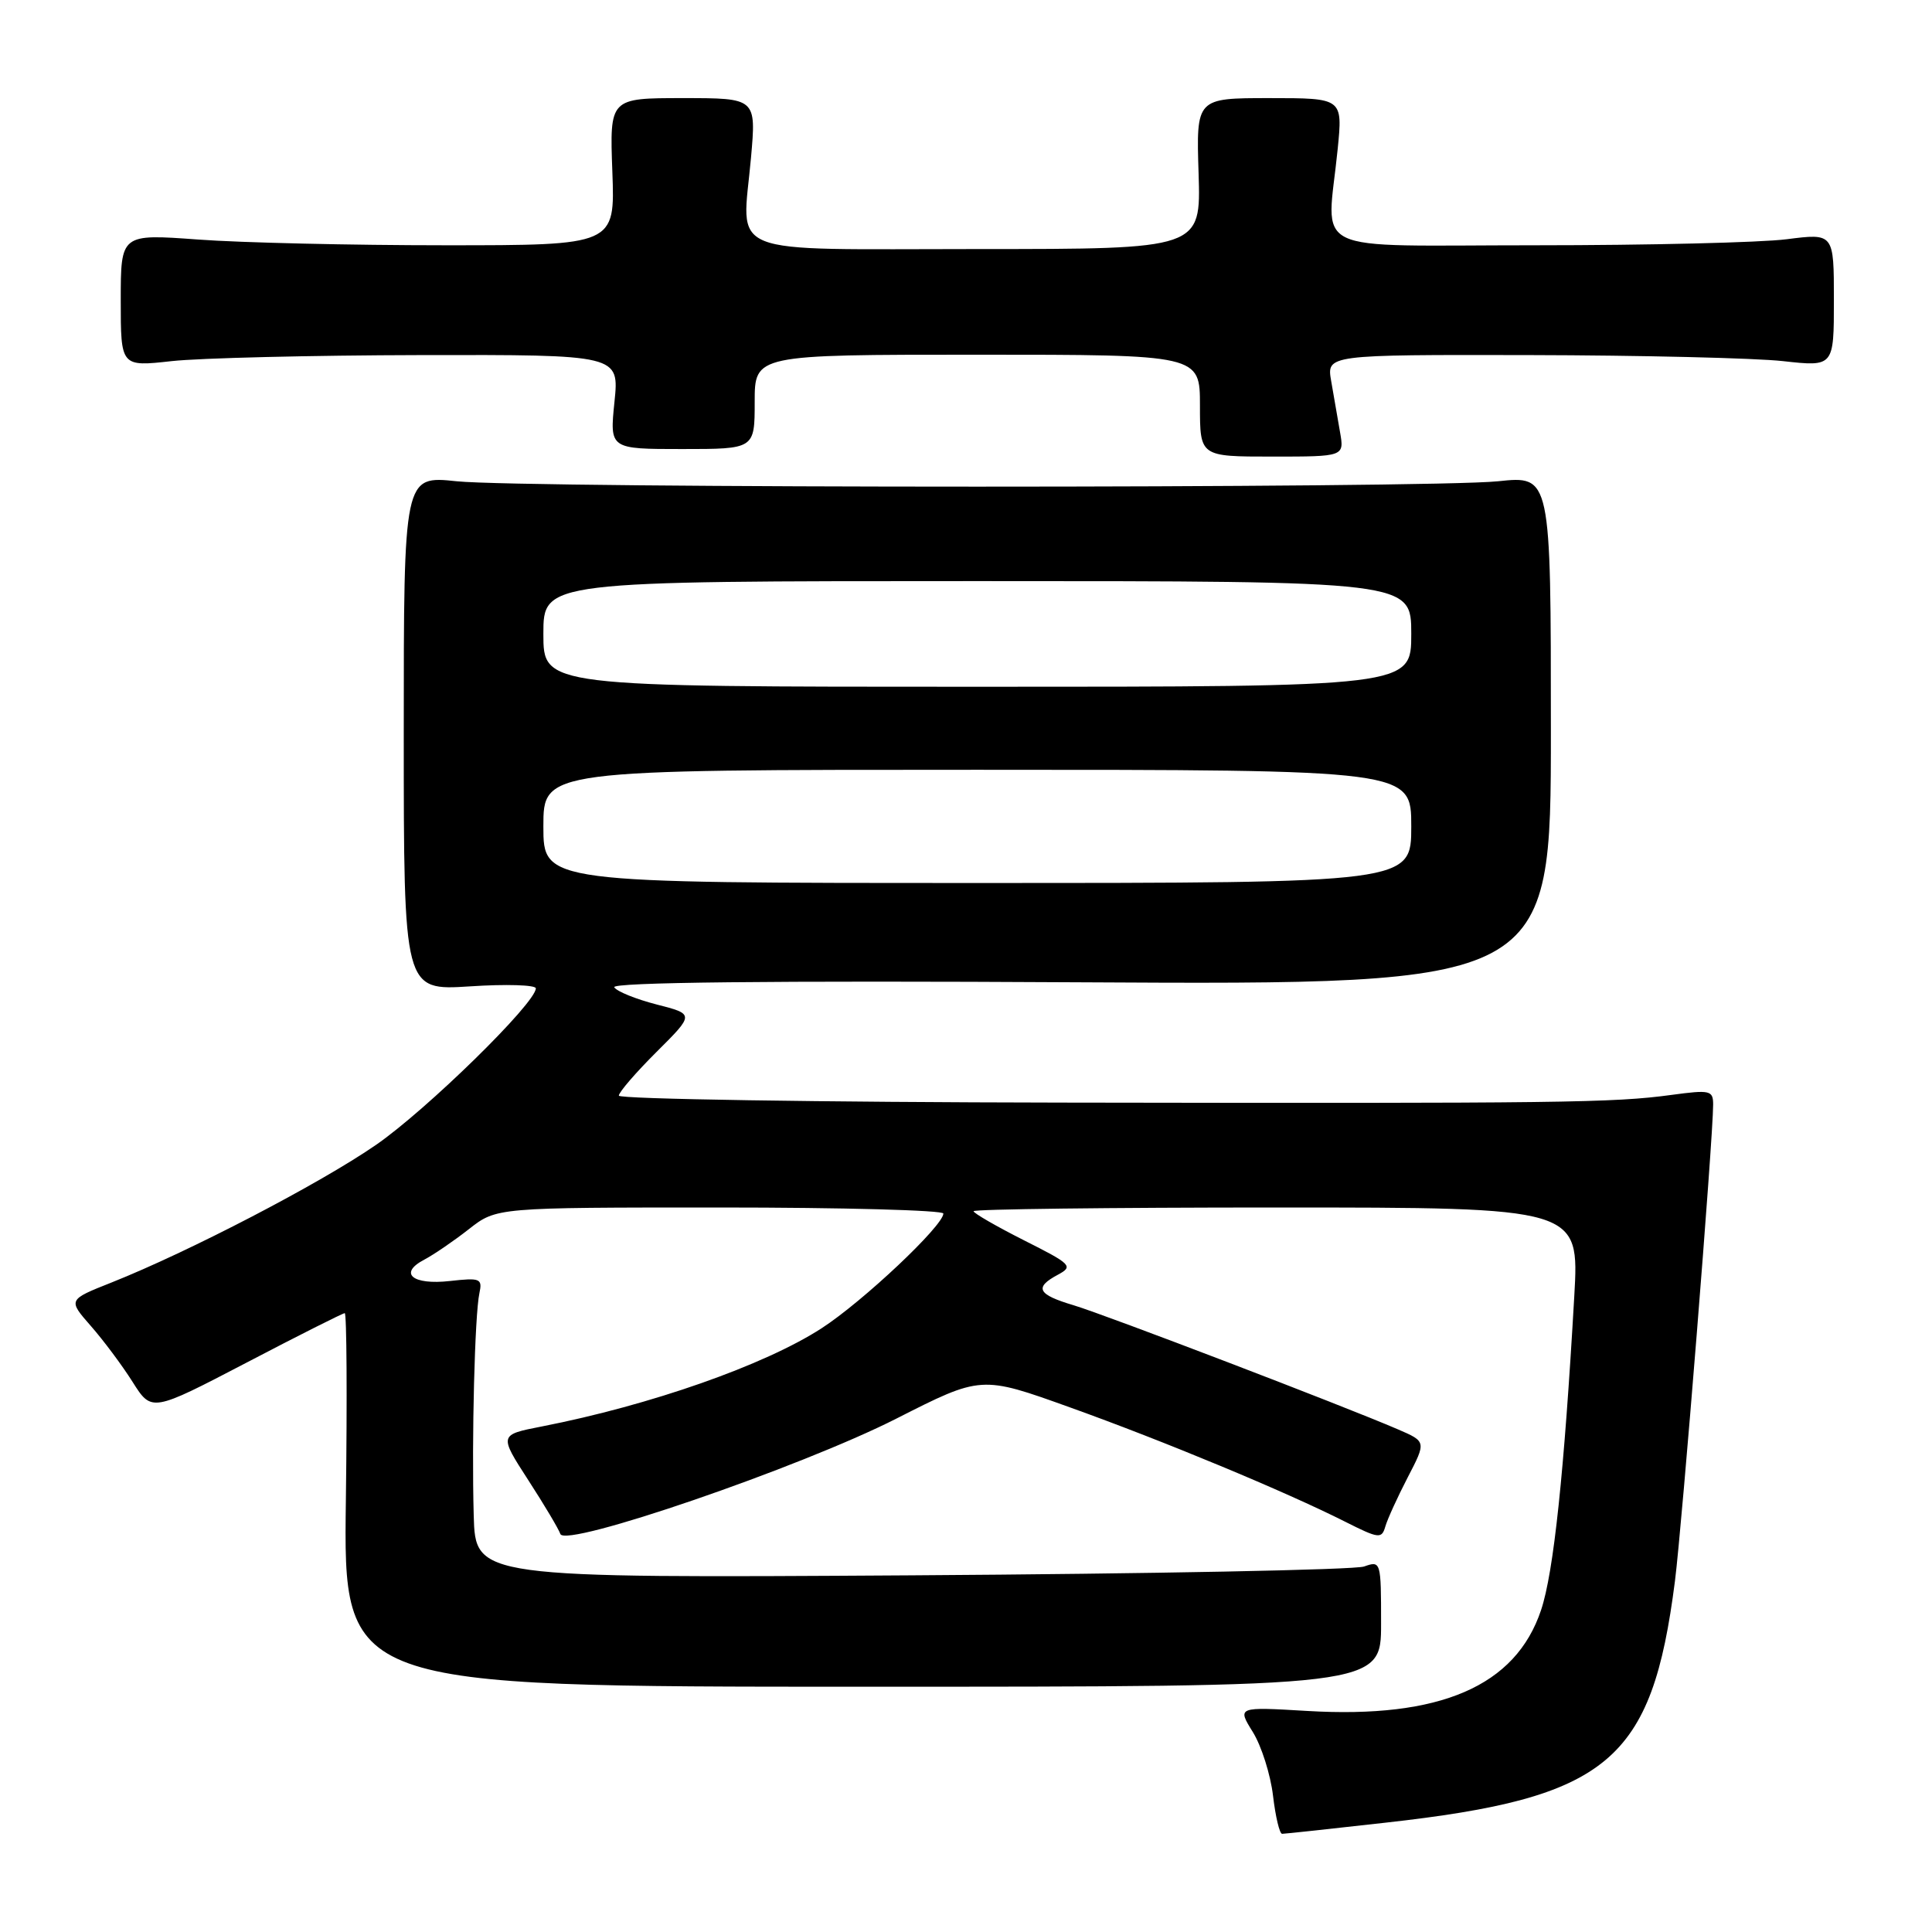 <?xml version="1.0" encoding="UTF-8" standalone="no"?>
<!DOCTYPE svg PUBLIC "-//W3C//DTD SVG 1.1//EN" "http://www.w3.org/Graphics/SVG/1.1/DTD/svg11.dtd" >
<svg xmlns="http://www.w3.org/2000/svg" xmlns:xlink="http://www.w3.org/1999/xlink" version="1.1" viewBox="0 0 256 256">
 <g >
 <path fill="currentColor"
d=" M 183.53 241.52 C 213.14 238.22 218.88 233.44 221.94 209.50 C 222.89 202.02 227.00 150.81 227.00 146.36 C 227.00 144.48 226.60 144.39 221.49 145.08 C 213.77 146.13 207.15 146.21 140.75 146.10 C 108.44 146.05 82.00 145.63 82.00 145.18 C 82.00 144.72 84.26 142.11 87.01 139.37 C 92.02 134.38 92.02 134.38 87.01 133.10 C 84.26 132.39 81.73 131.37 81.39 130.82 C 80.98 130.16 101.80 129.93 143.14 130.16 C 205.50 130.50 205.50 130.50 205.50 96.77 C 205.50 63.03 205.50 63.03 198.50 63.77 C 189.38 64.72 69.62 64.72 60.50 63.77 C 53.50 63.03 53.50 63.03 53.50 97.15 C 53.50 131.26 53.50 131.26 62.25 130.70 C 67.06 130.38 71.00 130.51 71.00 130.96 C 71.00 132.91 56.52 147.08 49.80 151.72 C 42.34 156.86 25.06 165.85 14.75 169.95 C 9.00 172.23 9.00 172.23 12.03 175.69 C 13.70 177.59 16.20 180.94 17.58 183.13 C 20.10 187.11 20.10 187.11 32.66 180.56 C 39.56 176.95 45.43 174.00 45.68 174.00 C 45.94 174.00 46.01 185.14 45.83 198.75 C 45.50 223.50 45.50 223.50 114.25 223.50 C 183.00 223.50 183.00 223.50 183.00 215.13 C 183.00 206.89 182.97 206.78 180.75 207.57 C 179.51 208.01 152.51 208.54 120.75 208.74 C 63.00 209.10 63.00 209.10 62.77 200.80 C 62.49 190.63 62.91 174.26 63.52 171.37 C 63.94 169.41 63.65 169.29 59.62 169.74 C 54.65 170.30 52.76 168.72 56.22 166.91 C 57.47 166.25 60.14 164.43 62.14 162.86 C 65.79 160.00 65.79 160.00 95.39 160.00 C 111.68 160.00 125.00 160.36 125.00 160.80 C 125.00 162.41 114.35 172.45 108.87 176.00 C 101.32 180.89 86.18 186.20 71.81 189.01 C 66.12 190.12 66.12 190.12 69.99 196.11 C 72.13 199.41 74.04 202.63 74.25 203.26 C 74.88 205.14 106.03 194.44 118.76 187.98 C 130.02 182.26 130.02 182.26 141.76 186.48 C 154.23 190.95 170.39 197.67 178.27 201.65 C 182.70 203.88 183.08 203.93 183.56 202.28 C 183.84 201.30 185.18 198.37 186.53 195.76 C 188.99 191.02 188.99 191.02 185.24 189.40 C 178.04 186.29 146.46 174.21 142.25 172.95 C 137.47 171.53 137.00 170.60 140.19 168.90 C 142.25 167.79 141.97 167.51 135.69 164.35 C 132.01 162.49 129.00 160.75 129.00 160.49 C 129.00 160.22 147.06 160.00 169.14 160.00 C 209.27 160.00 209.27 160.00 208.60 171.75 C 207.26 195.18 205.87 208.35 204.20 213.34 C 200.83 223.43 190.82 227.75 173.22 226.71 C 163.93 226.16 163.93 226.16 166.01 229.51 C 167.15 231.35 168.35 235.14 168.68 237.93 C 169.01 240.72 169.55 243.00 169.89 242.99 C 170.23 242.99 176.37 242.33 183.53 241.52 Z  M 177.56 57.25 C 177.25 55.46 176.72 52.42 176.39 50.50 C 175.78 47.00 175.78 47.00 202.64 47.05 C 217.41 47.08 232.54 47.44 236.25 47.85 C 243.00 48.60 243.00 48.60 243.00 39.75 C 243.00 30.90 243.00 30.90 236.75 31.70 C 233.31 32.14 218.35 32.50 203.50 32.50 C 172.77 32.50 175.83 33.99 177.25 19.75 C 177.92 13.00 177.92 13.00 168.21 13.00 C 158.50 13.00 158.50 13.00 158.82 23.00 C 159.13 33.00 159.13 33.00 129.63 33.00 C 95.40 33.00 98.33 34.18 99.51 20.91 C 100.21 13.00 100.21 13.00 90.49 13.00 C 80.78 13.00 80.78 13.00 81.14 22.75 C 81.50 32.50 81.50 32.50 59.00 32.50 C 46.62 32.50 31.89 32.16 26.25 31.74 C 16.00 30.99 16.00 30.99 16.00 39.80 C 16.00 48.60 16.00 48.60 22.75 47.85 C 26.46 47.44 41.33 47.08 55.78 47.05 C 82.06 47.00 82.06 47.00 81.42 53.25 C 80.78 59.50 80.78 59.50 90.39 59.50 C 100.00 59.50 100.00 59.50 100.00 53.25 C 100.00 47.00 100.00 47.00 129.50 47.00 C 159.00 47.00 159.00 47.00 159.00 53.75 C 159.00 60.50 159.00 60.50 168.56 60.50 C 178.13 60.50 178.13 60.50 177.56 57.25 Z  M 72.00 109.50 C 72.00 102.00 72.00 102.00 129.50 102.00 C 187.00 102.00 187.00 102.00 187.00 109.50 C 187.00 117.00 187.00 117.00 129.50 117.00 C 72.00 117.00 72.00 117.00 72.00 109.50 Z  M 72.00 84.00 C 72.00 77.00 72.00 77.00 129.50 77.00 C 187.00 77.00 187.00 77.00 187.00 84.00 C 187.00 91.00 187.00 91.00 129.50 91.00 C 72.00 91.00 72.00 91.00 72.00 84.00 Z "/>
</g>
</svg>
